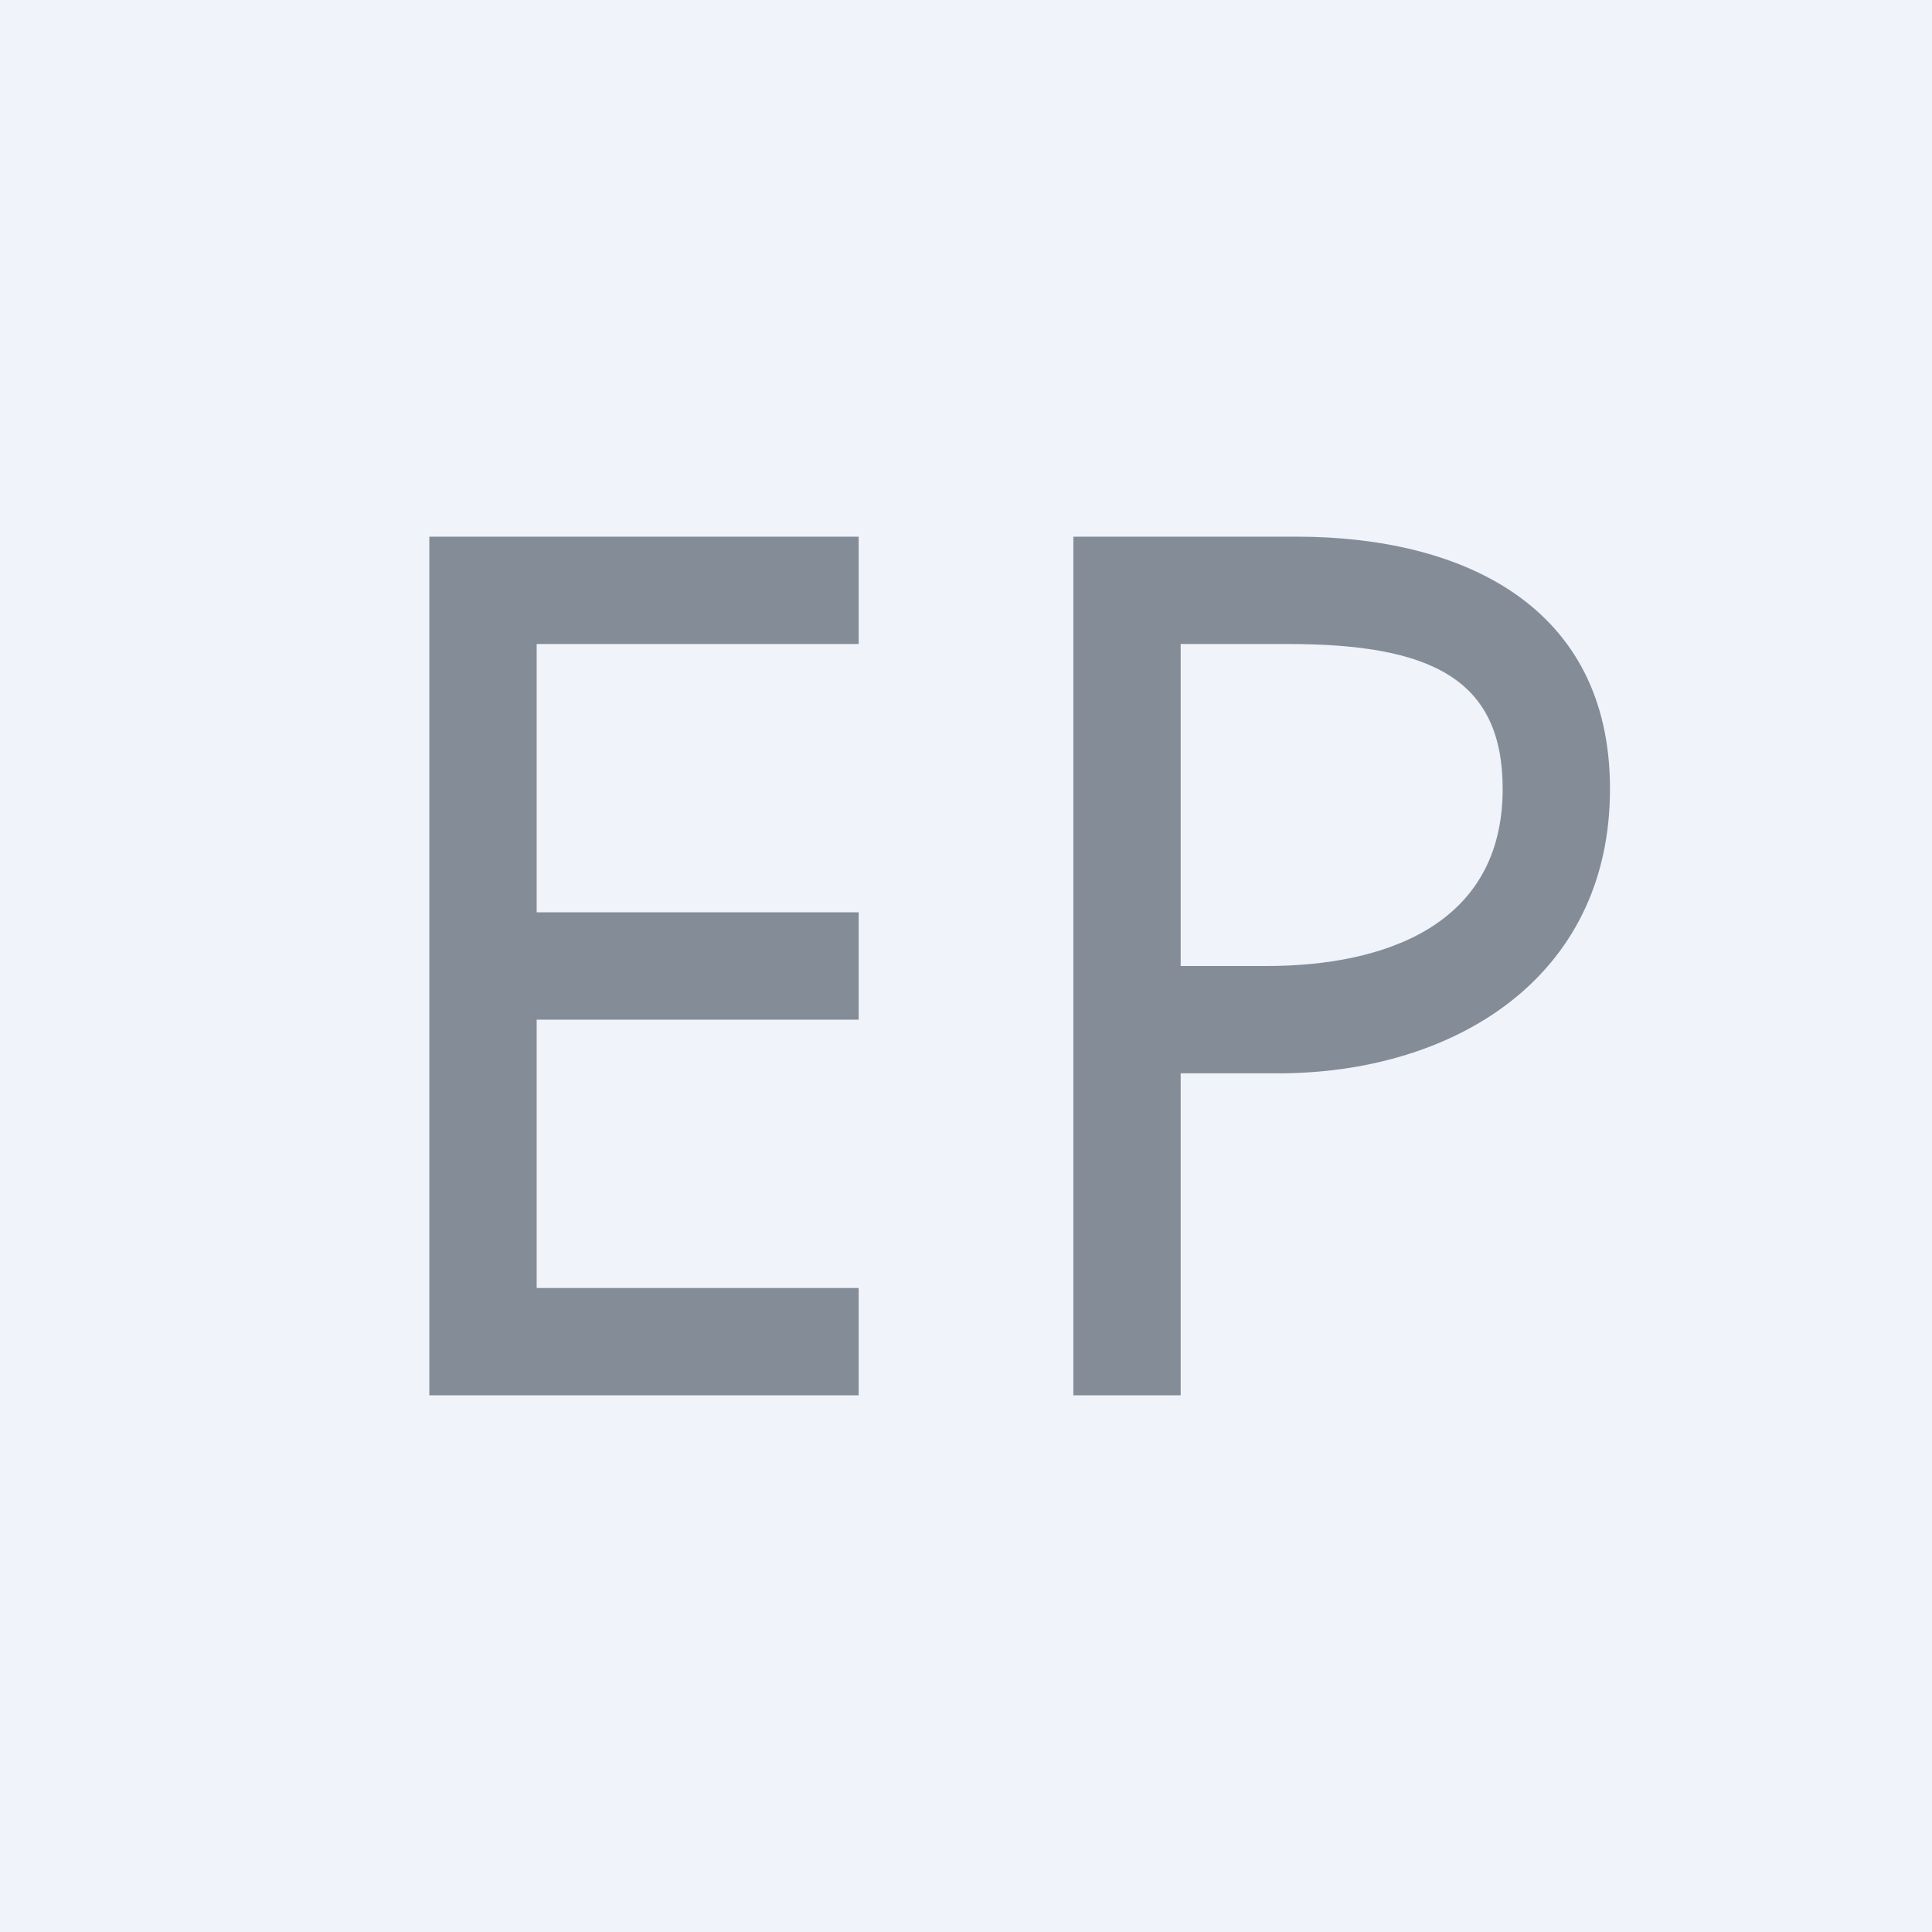 <!-- by TradingView --><svg width="18" height="18" viewBox="0 0 18 18" xmlns="http://www.w3.org/2000/svg"><path fill="#F0F3FA" d="M0 0h18v18H0z"/><path d="M12.08 5C13.62 5 15 5.64 15 7.35 15 9.13 13.52 10 11.91 10H11v3h-1V5h2.08ZM12 6h-1v3h.8c1.1 0 2.2-.38 2.2-1.65C14 6.33 13.34 6 12 6ZM8 13H4V5h4v1H5v2.5h3v1H5V12h3v1Z" fill="#848D97"/></svg>